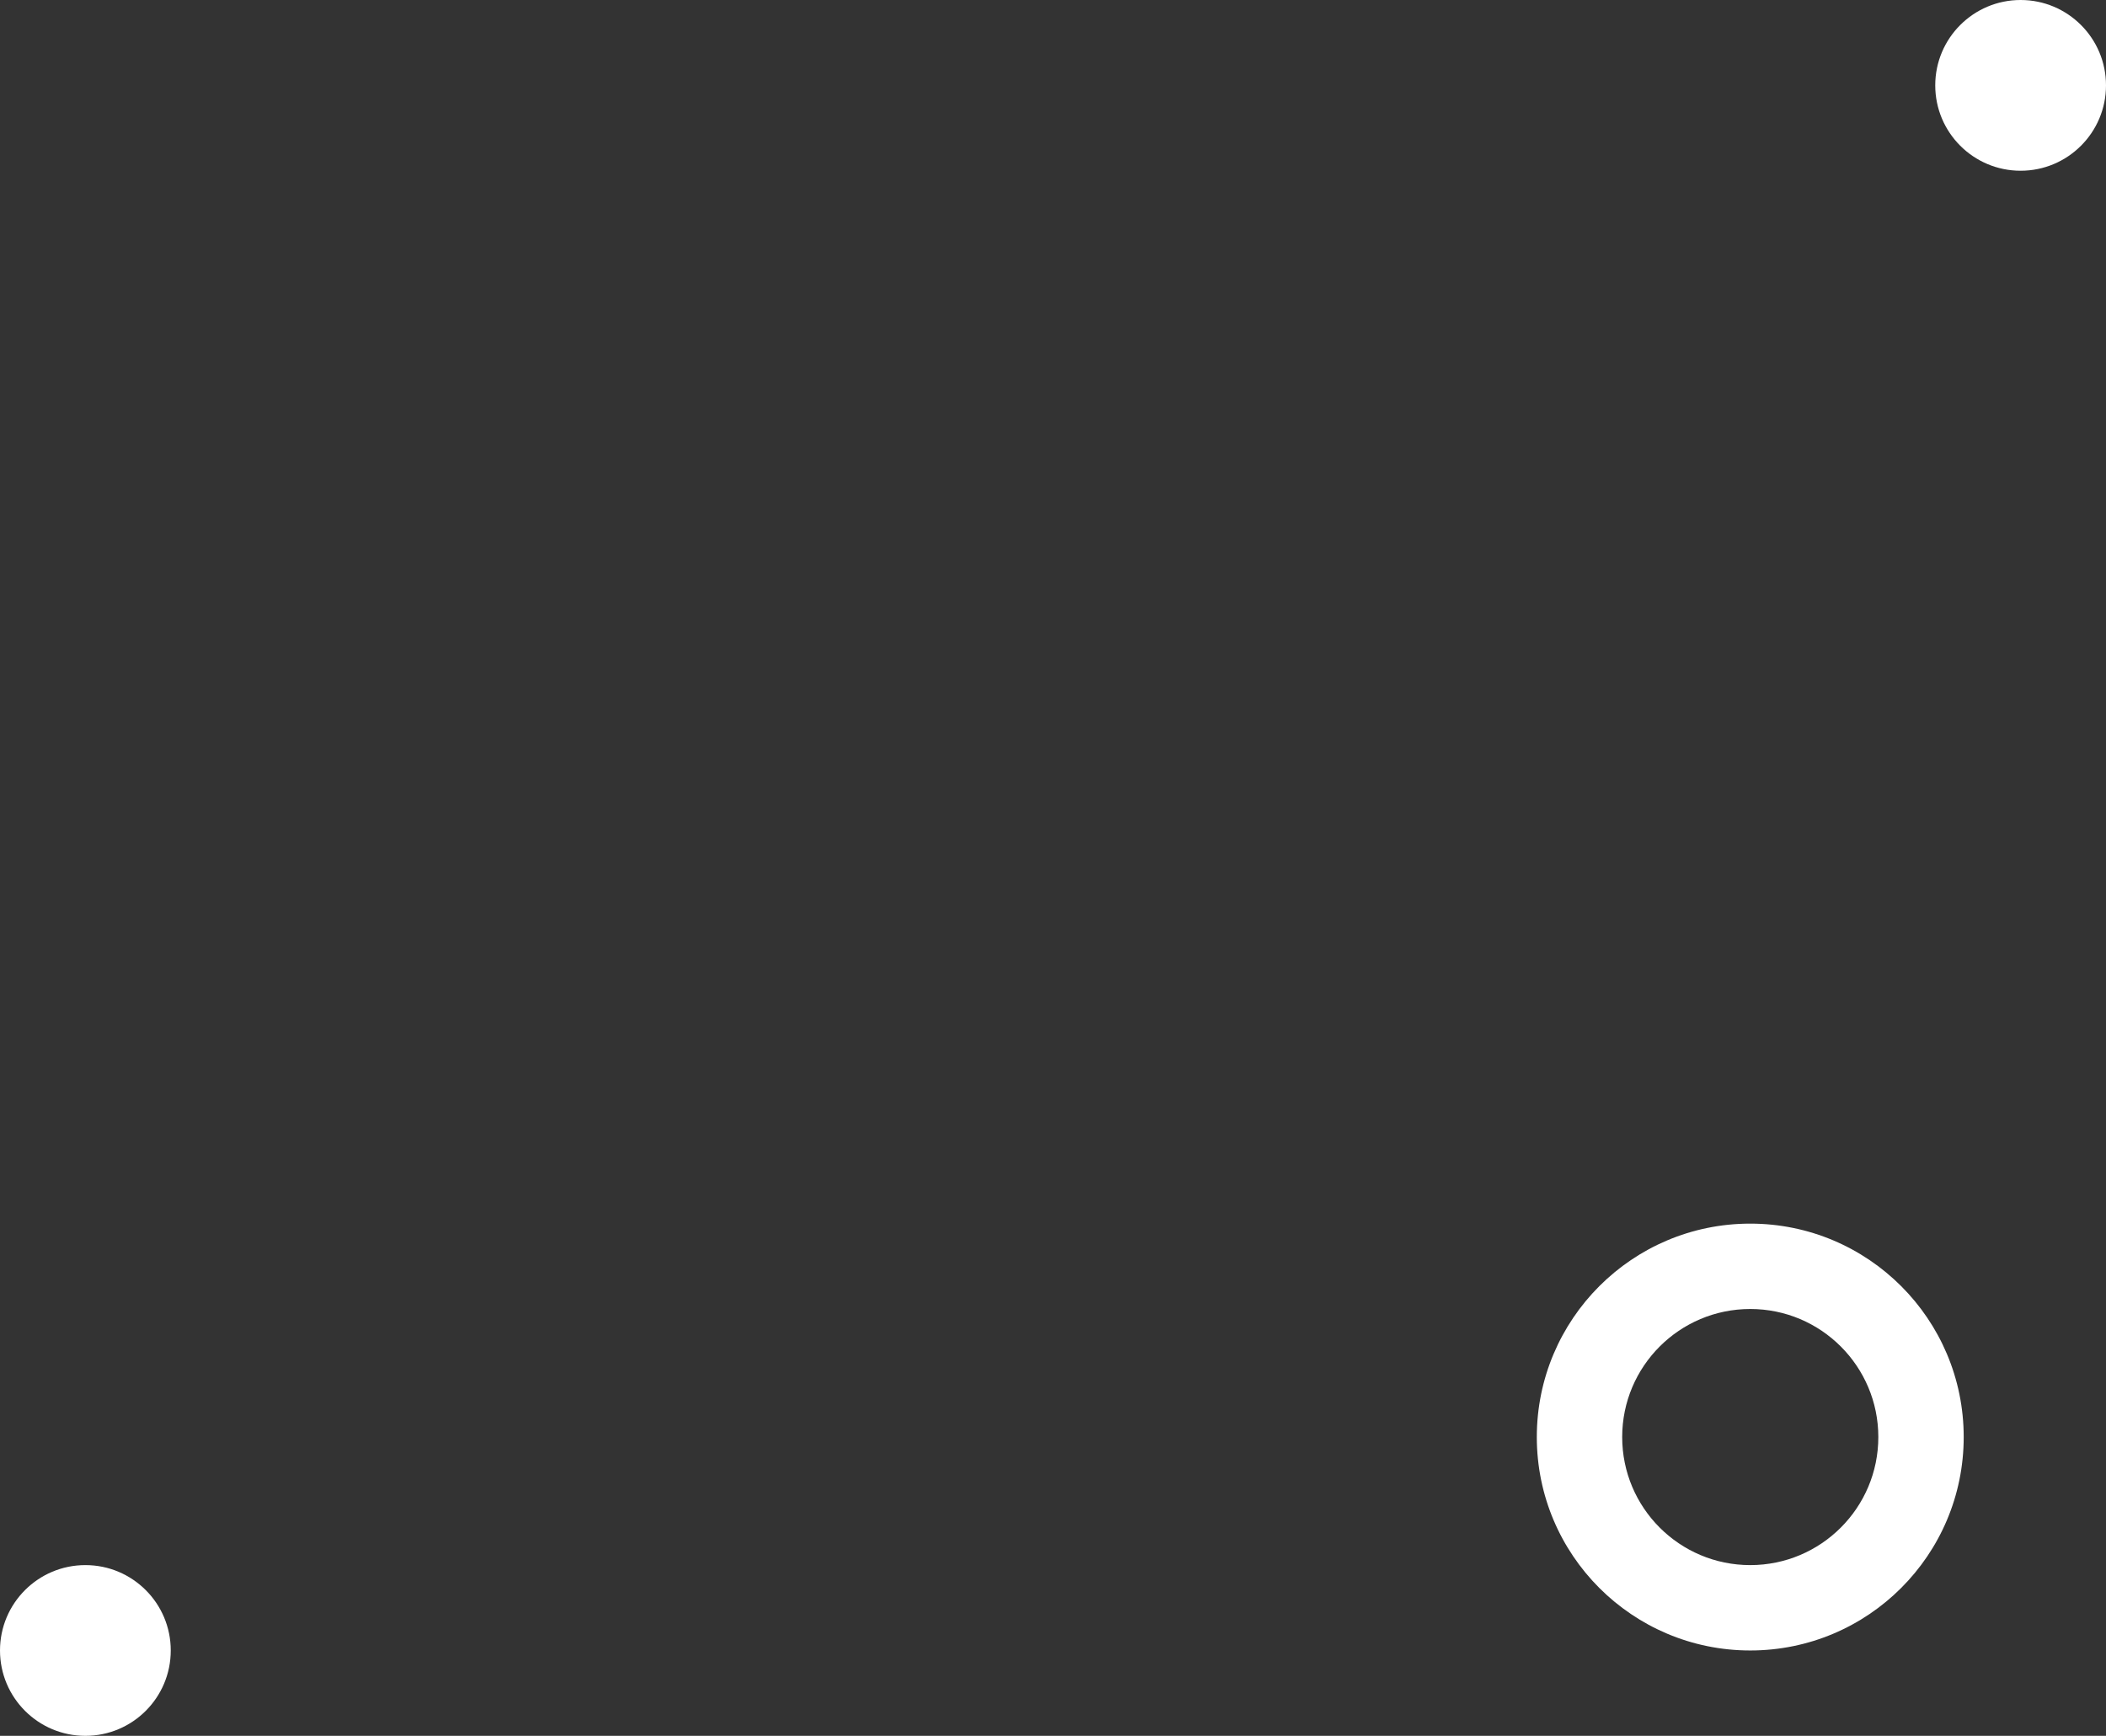 <svg width="74" height="61" viewBox="0 0 74 61" fill="none" xmlns="http://www.w3.org/2000/svg">
<rect x="0" y="0" width="74" height="61" fill="#333333" stroke="none"/>
<path fill-rule="evenodd" clip-rule="evenodd" d="M69 50.5C69 54.642 65.642 58 61.5 58C57.358 58 54 54.642 54 50.5C54 46.358 57.358 43 61.5 43C65.642 43 69 46.358 69 50.5ZM61.5 55C63.985 55 66 52.985 66 50.5C66 48.015 63.985 46 61.5 46C59.015 46 57 48.015 57 50.5C57 52.985 59.015 55 61.5 55Z" fill="white"/>
<path d="M74 3C74 4.657 72.657 6 71 6C69.343 6 68 4.657 68 3C68 1.343 69.343 0 71 0C72.657 0 74 1.343 74 3Z" fill="white"/>
<path d="M6 58C6 59.657 4.657 61 3 61C1.343 61 0 59.657 0 58C0 56.343 1.343 55 3 55C4.657 55 6 56.343 6 58Z" fill="white"/>
</svg>
